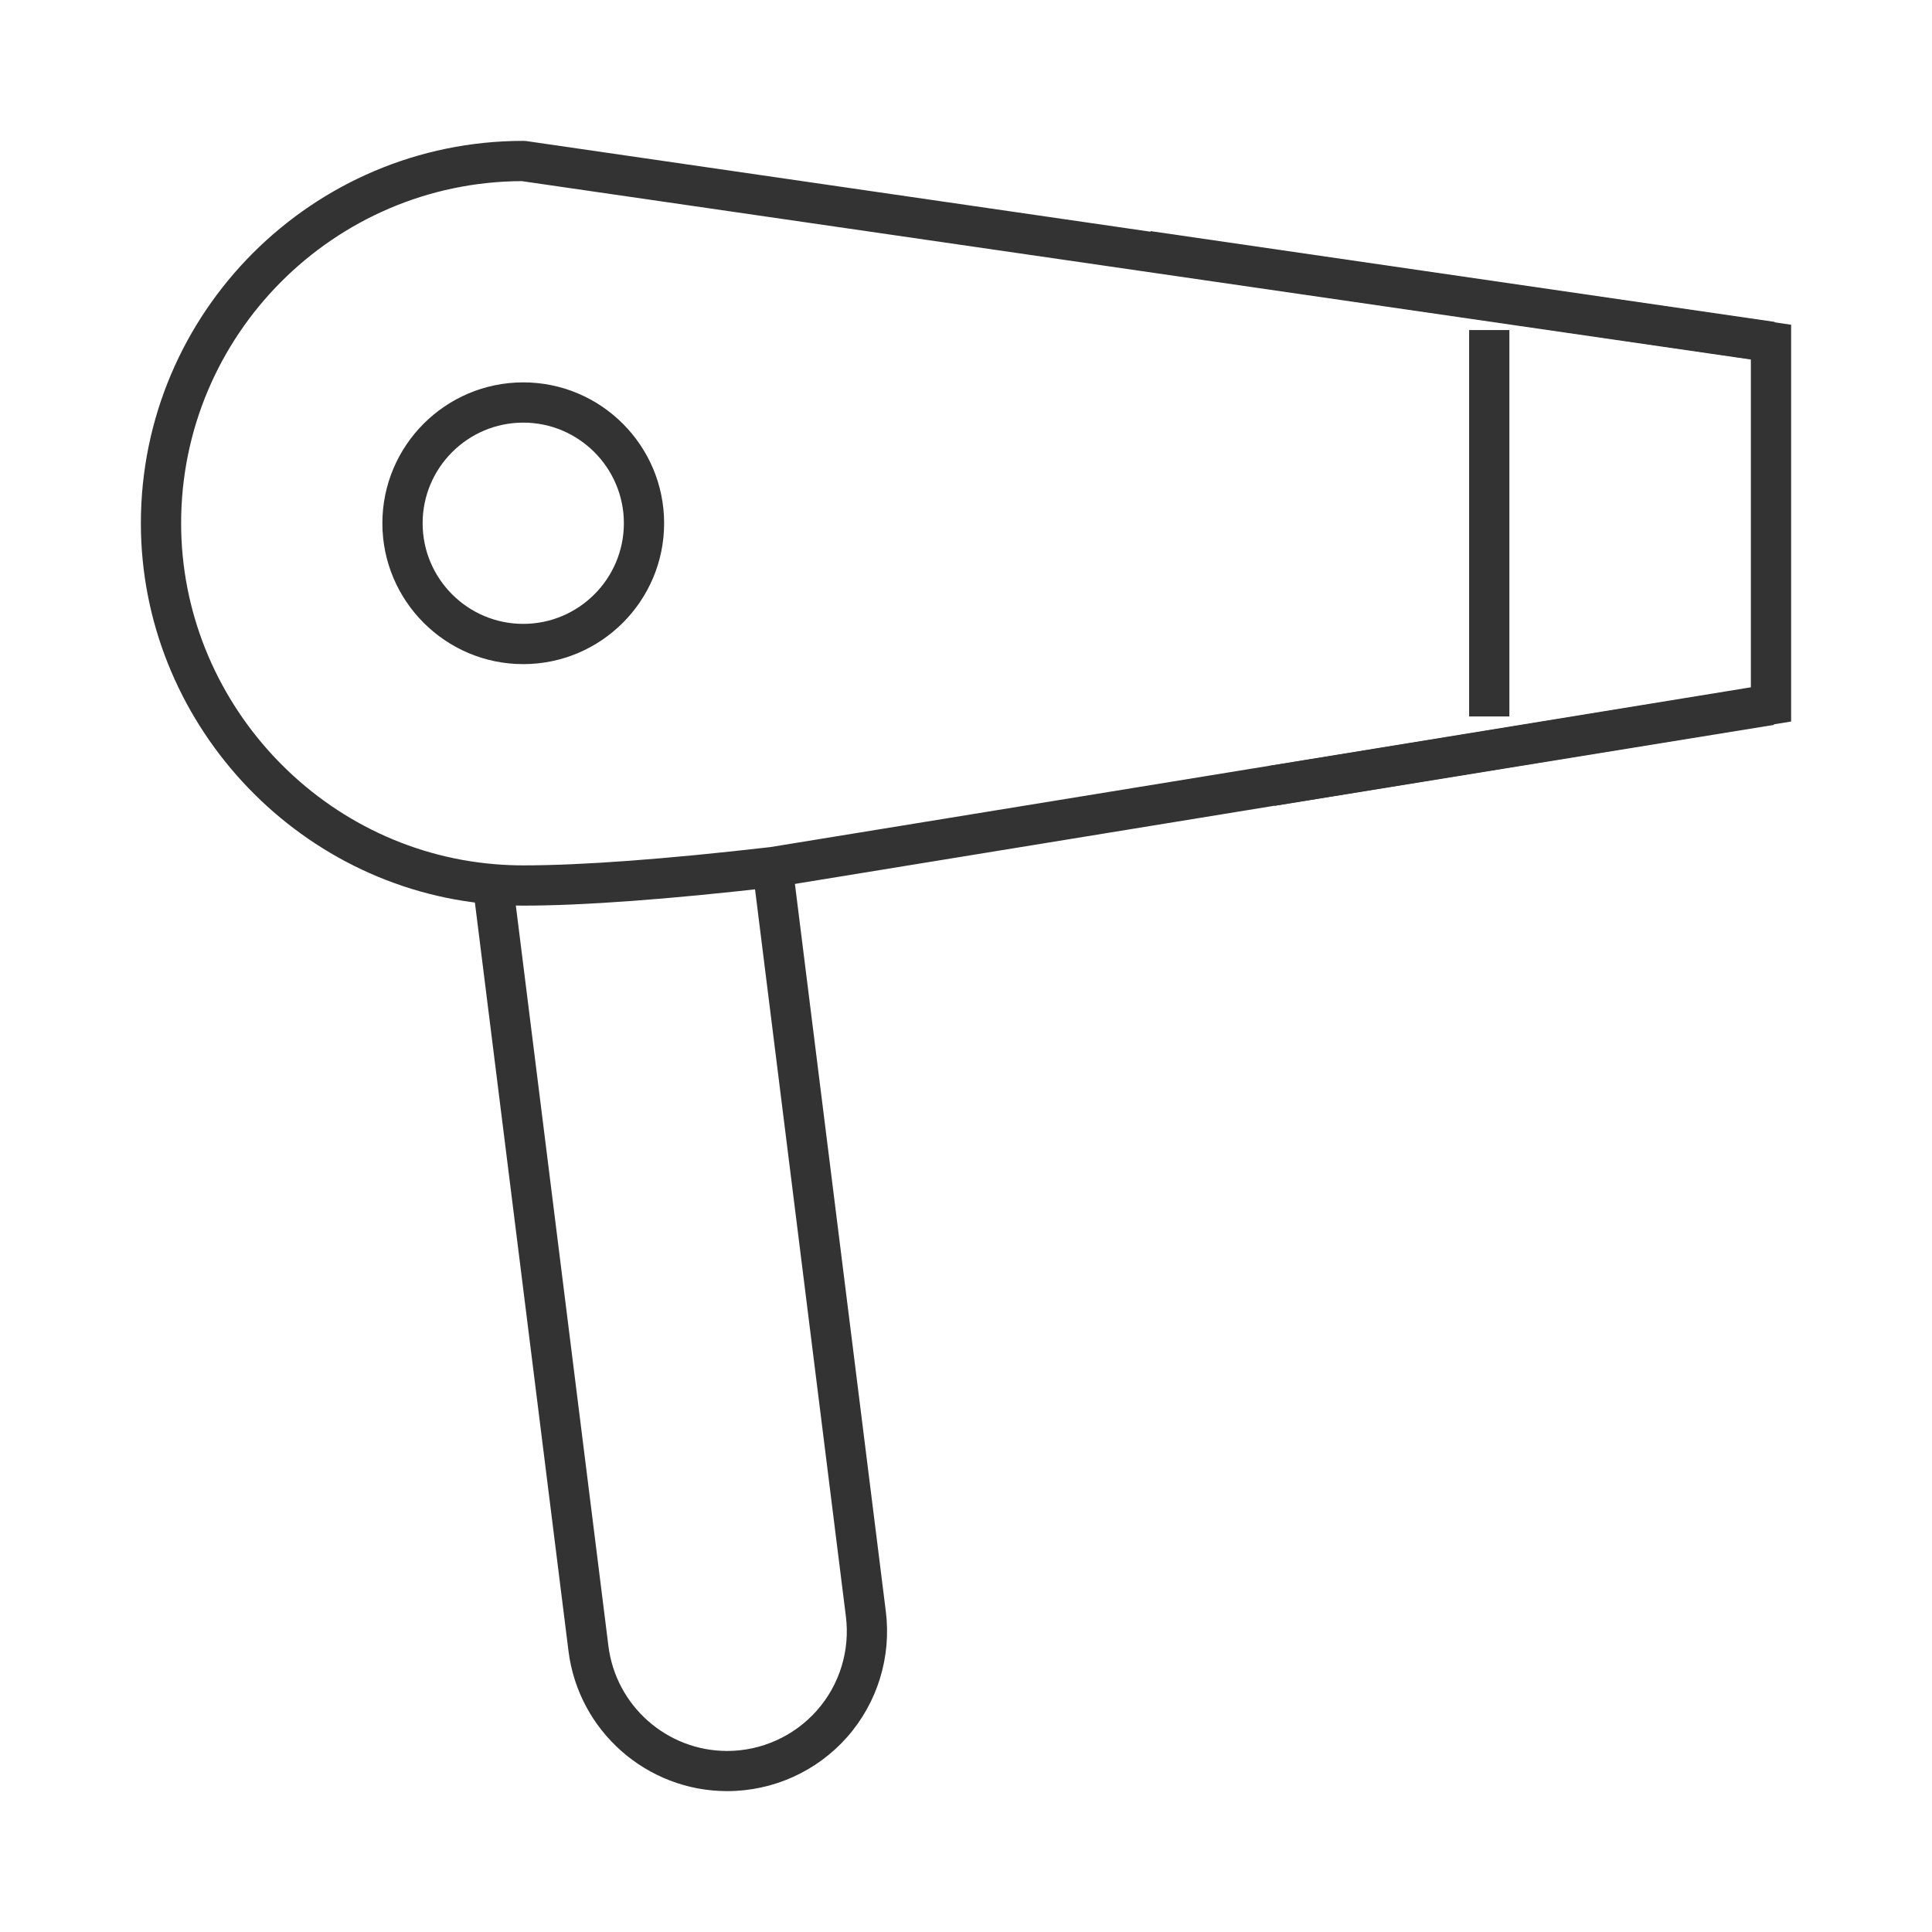 <?xml version="1.0" encoding="iso-8859-1"?>
<svg version="1.1" id="&#x56FE;&#x5C42;_1" xmlns="http://www.w3.org/2000/svg" xmlns:xlink="http://www.w3.org/1999/xlink" x="0px"
	 y="0px" viewBox="0 0 24 24" style="enable-background:new 0 0 24 24;" xml:space="preserve">
<path style="fill:#333333;" d="M9.033,22.25c-1,0-1.847-0.748-1.971-1.74l-1.187-9.494l0.496-0.062l1.187,9.494
	c0.093,0.743,0.727,1.303,1.475,1.303c0.426,0,0.833-0.184,1.115-0.503c0.282-0.319,0.413-0.745,0.36-1.168l-1.159-9.276
	l0.496-0.062l1.159,9.275c0.071,0.565-0.104,1.135-0.481,1.562S9.603,22.25,9.033,22.25z"/>
<path style="fill:#333333;" d="M6.5,11.25c-0.134,0-0.266-0.006-0.397-0.017C3.662,11.031,1.75,8.952,1.75,6.5
	c0-2.619,2.131-4.75,4.75-4.75l0.036,0.002L22.25,4.034v4.929L9.637,11.019C8.295,11.173,7.244,11.25,6.5,11.25z M6.482,2.25
	C4.147,2.26,2.25,4.163,2.25,6.5c0,2.194,1.71,4.054,3.894,4.235C6.261,10.745,6.38,10.75,6.5,10.75
	c0.725,0,1.757-0.076,3.068-0.227L21.75,8.538V4.466L6.482,2.25z"/>
<rect x="18.25" y="4.1" style="fill:#333333;" width="0.5" height="4.8"/>
<rect x="15.758" y="9.006" transform="matrix(0.987 -0.16 0.16 0.987 -1.239 3.149)" style="fill:#333333;" width="6.283" height="0.5"/>
<rect x="17.875" y="-0.228" transform="matrix(0.144 -0.99 0.99 0.144 11.872 21.095)" style="fill:#333333;" width="0.5" height="7.831"/>
<path style="fill:#333333;" d="M6.5,8.25c-0.965,0-1.75-0.785-1.75-1.75S5.535,4.75,6.5,4.75S8.25,5.535,8.25,6.5
	S7.465,8.25,6.5,8.25z M6.5,5.25c-0.689,0-1.25,0.561-1.25,1.25S5.811,7.75,6.5,7.75S7.75,7.189,7.75,6.5S7.189,5.25,6.5,5.25z"/>
</svg>






